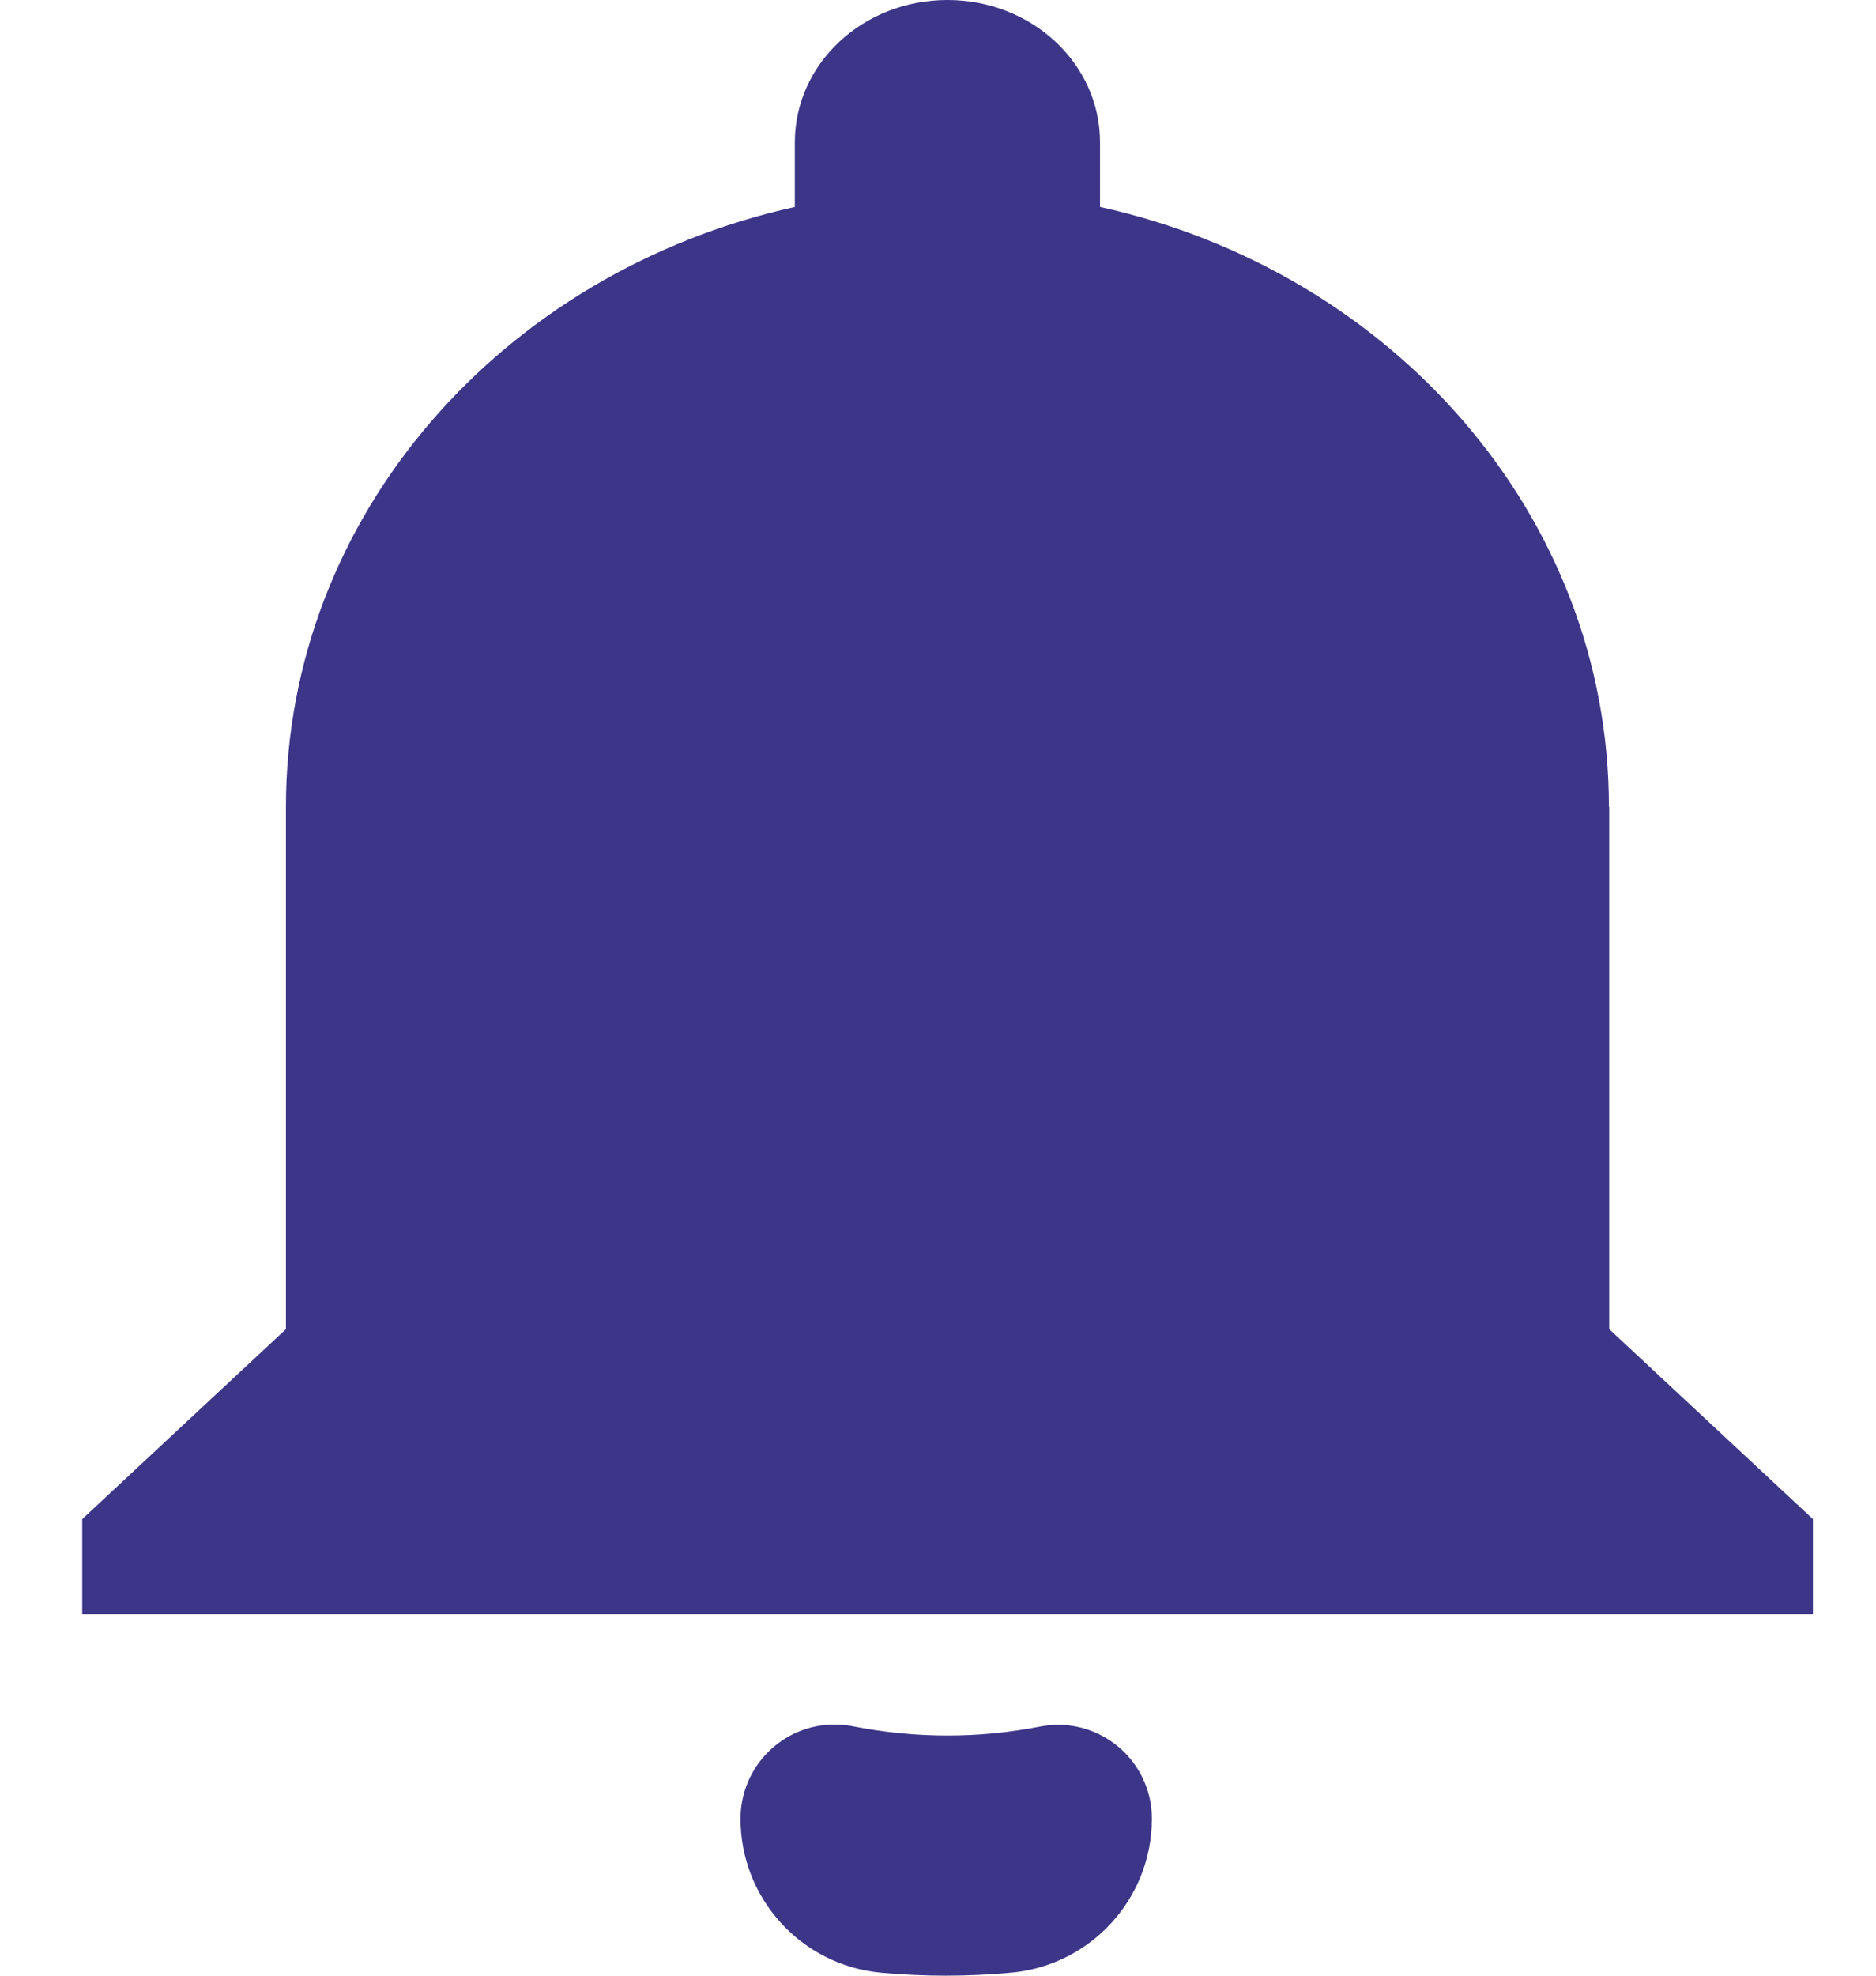 <?xml version="1.0" encoding="UTF-8"?>
<svg width="19px" height="20px" viewBox="0 0 19 20" version="1.1" xmlns="http://www.w3.org/2000/svg" xmlns:xlink="http://www.w3.org/1999/xlink">
    <title>1.2</title>
    <g id="页面-1" stroke="none" stroke-width="1" fill="none" fill-rule="evenodd">
        <g id="4.系统概览" transform="translate(-1183, -20)" fill="#3C3588">
            <g id="编组-4">
                <g id="1.2" transform="translate(1183, 20)">
                    <g id="消息" transform="translate(0.833, 0)">
                        <path d="M15.462,8.169 C15.462,5.218 13.265,2.747 10.308,2.095 L10.308,1.441 C10.308,0.643 9.617,0 8.763,0 C7.906,0 7.217,0.645 7.217,1.441 L7.217,2.095 C4.257,2.75 2.063,5.218 2.063,8.169 L2.063,13.455 L-7.57320133e-13,15.378 L-7.57320133e-13,16.34 L17.528,16.34 L17.528,15.378 L15.465,13.455 L15.465,8.169 L15.462,8.169 Z" id="形状" fill-rule="nonzero"></path>
                        <path d="M7.804,17.475 C8.126,17.538 8.446,17.569 8.764,17.569 C9.076,17.569 9.389,17.539 9.701,17.478 C10.216,17.377 10.715,17.714 10.816,18.229 C10.827,18.289 10.833,18.35 10.833,18.411 C10.833,19.218 10.218,19.893 9.414,19.969 C9.19,19.99 8.966,20 8.743,20 C8.525,20 8.308,19.99 8.09,19.97 C7.284,19.896 6.667,19.22 6.667,18.411 C6.667,17.884 7.094,17.457 7.62,17.457 C7.682,17.457 7.744,17.463 7.804,17.475 Z" id="矩形"></path>
                    </g>
                </g>
            </g>
        </g>
    </g>
</svg>